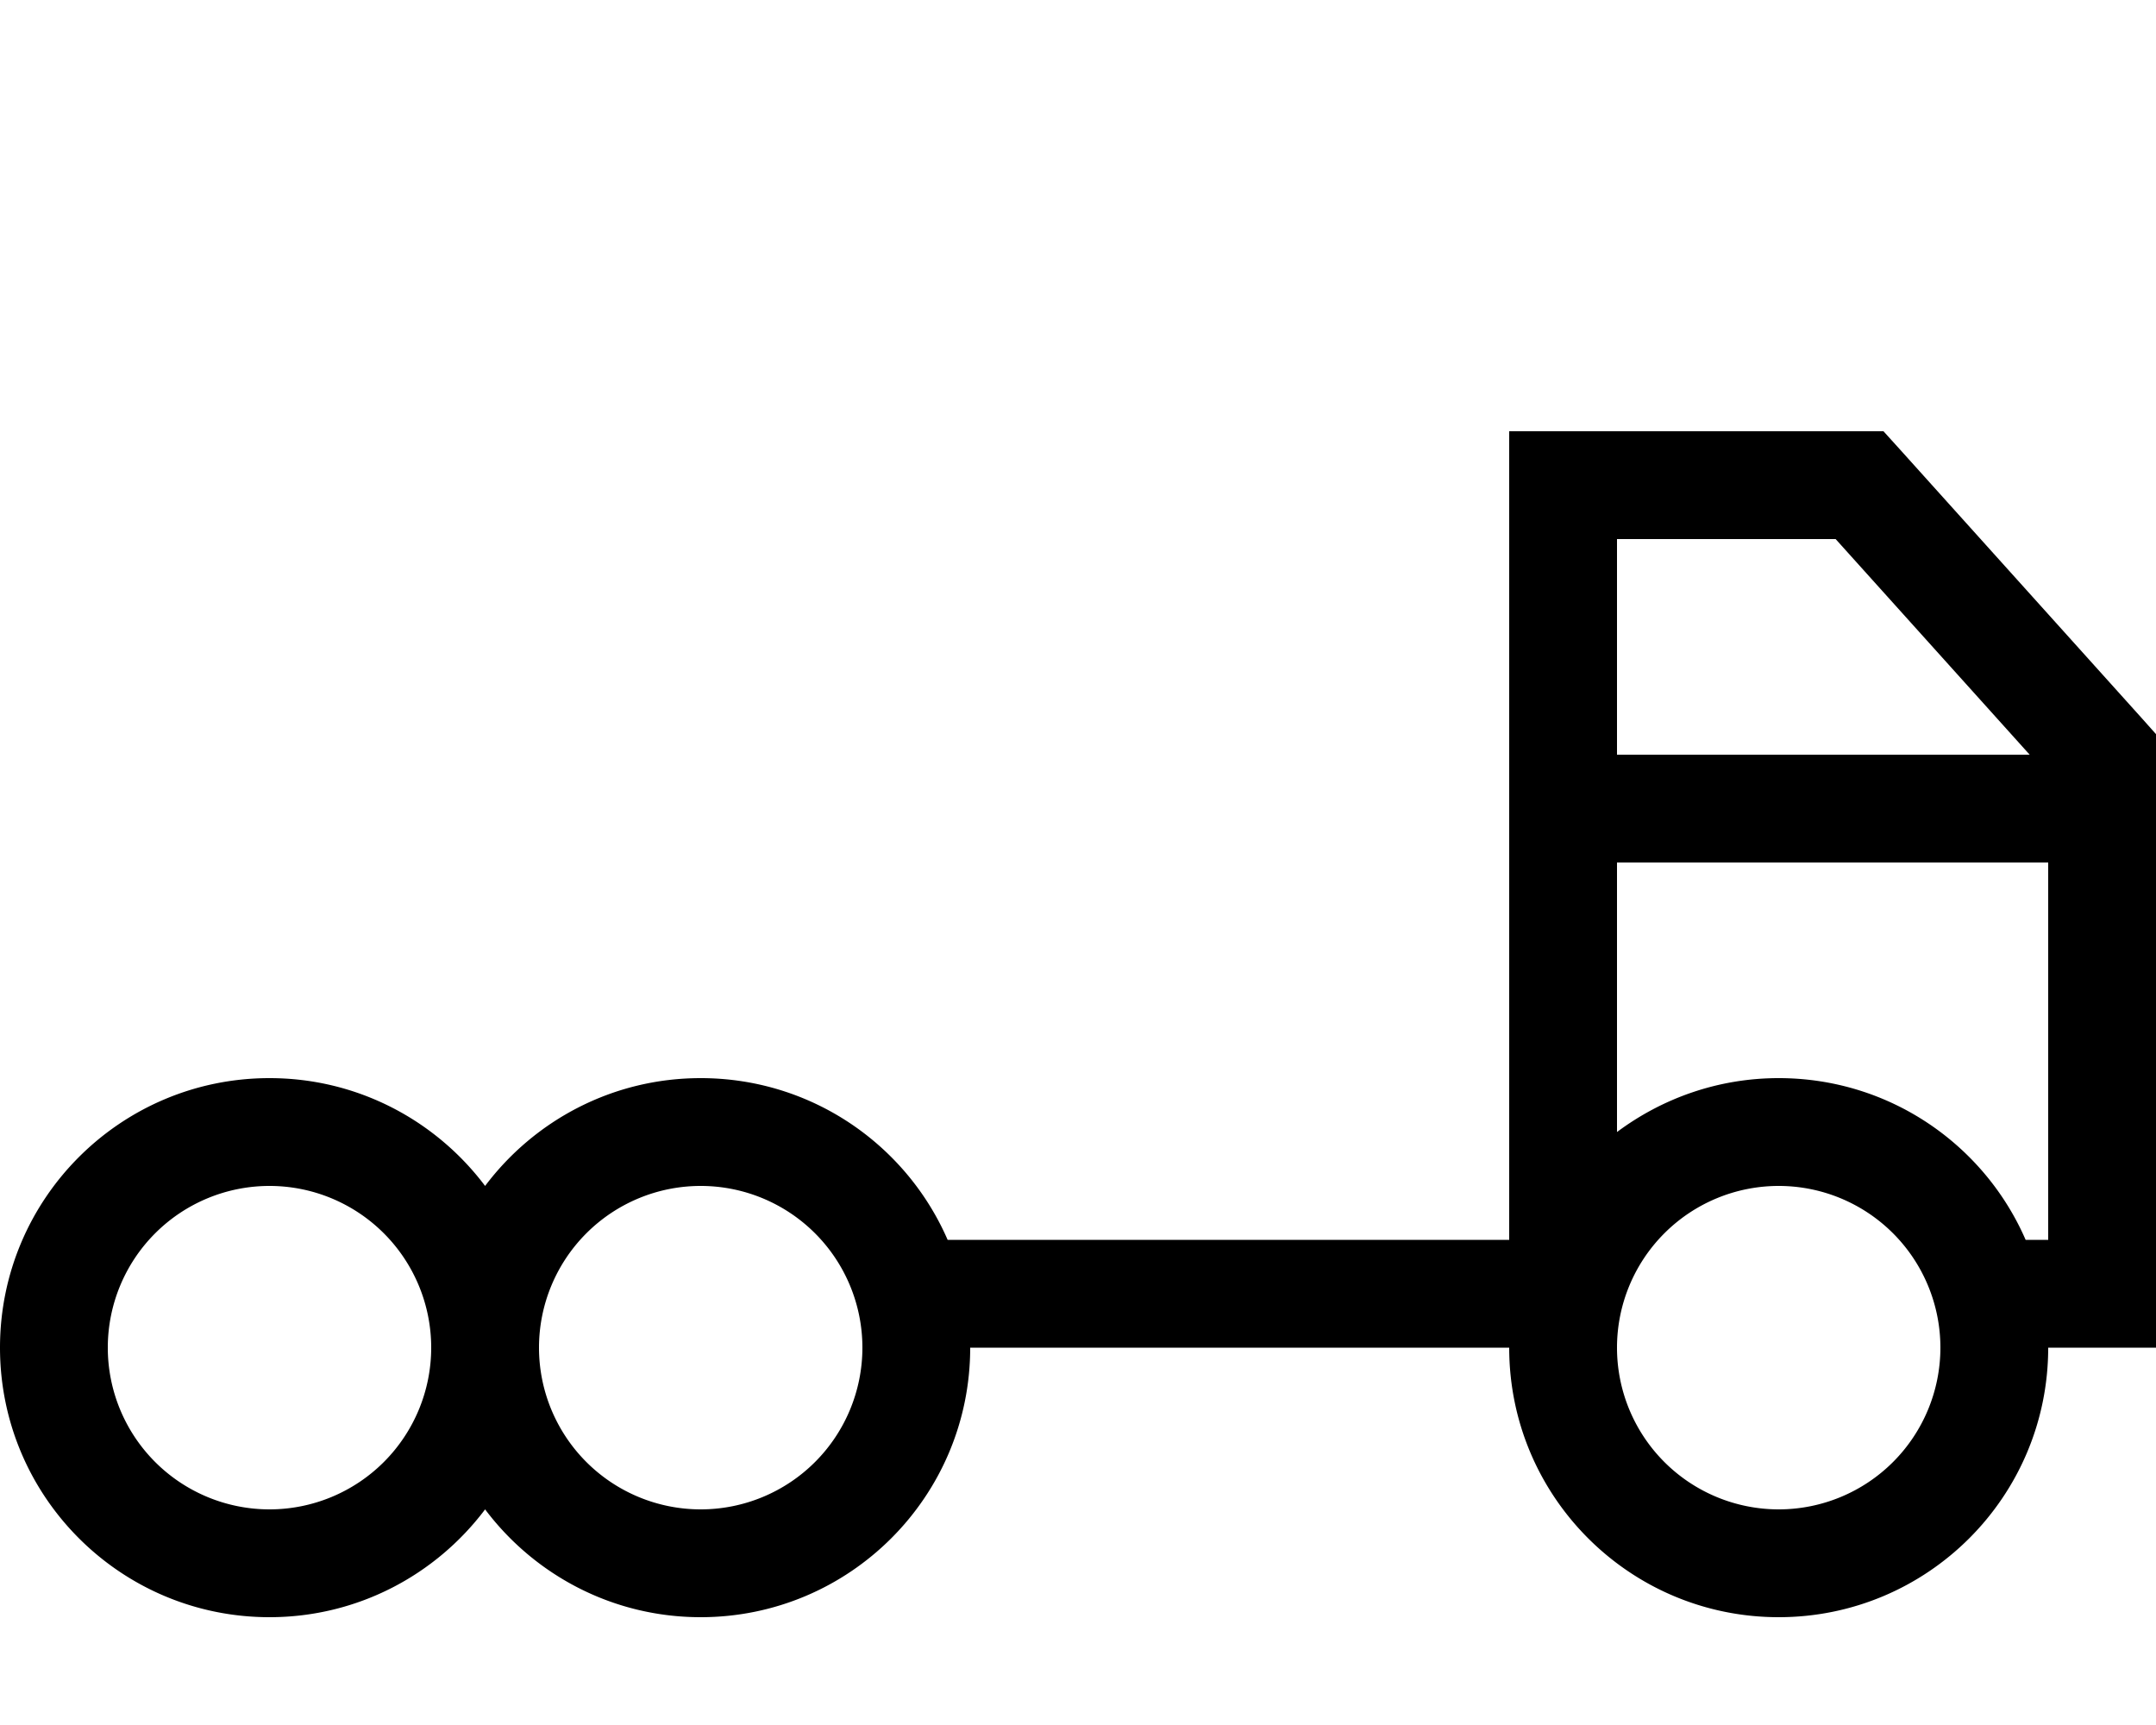 <svg xmlns="http://www.w3.org/2000/svg" viewBox="0 0 640 512"><path d="M448 128h16 88 7.1l4.8 5.3 72 80 4.1 4.6V224v32 48 16 48 32H608c0 44.2-35.8 80-80 80s-80-35.8-80-80H288c0 44.2-35.8 80-80 80c-26.2 0-49.4-12.6-64-32c-14.6 19.4-37.8 32-64 32c-44.2 0-80-35.8-80-80s35.8-80 80-80c26.2 0 49.4 12.6 64 32c14.6-19.4 37.8-32 64-32c32.8 0 61 19.7 73.3 48H448V256 240 224 144 128zm32 128v80c13.4-10 30-16 48-16c32.8 0 61 19.7 73.3 48H608V320 304 256H480zm122.5-32l-57.6-64H480v64H602.5zM528 448a48 48 0 1 0 0-96 48 48 0 1 0 0 96zM256 400a48 48 0 1 0 -96 0 48 48 0 1 0 96 0zM80 448a48 48 0 1 0 0-96 48 48 0 1 0 0 96z"/></svg>
